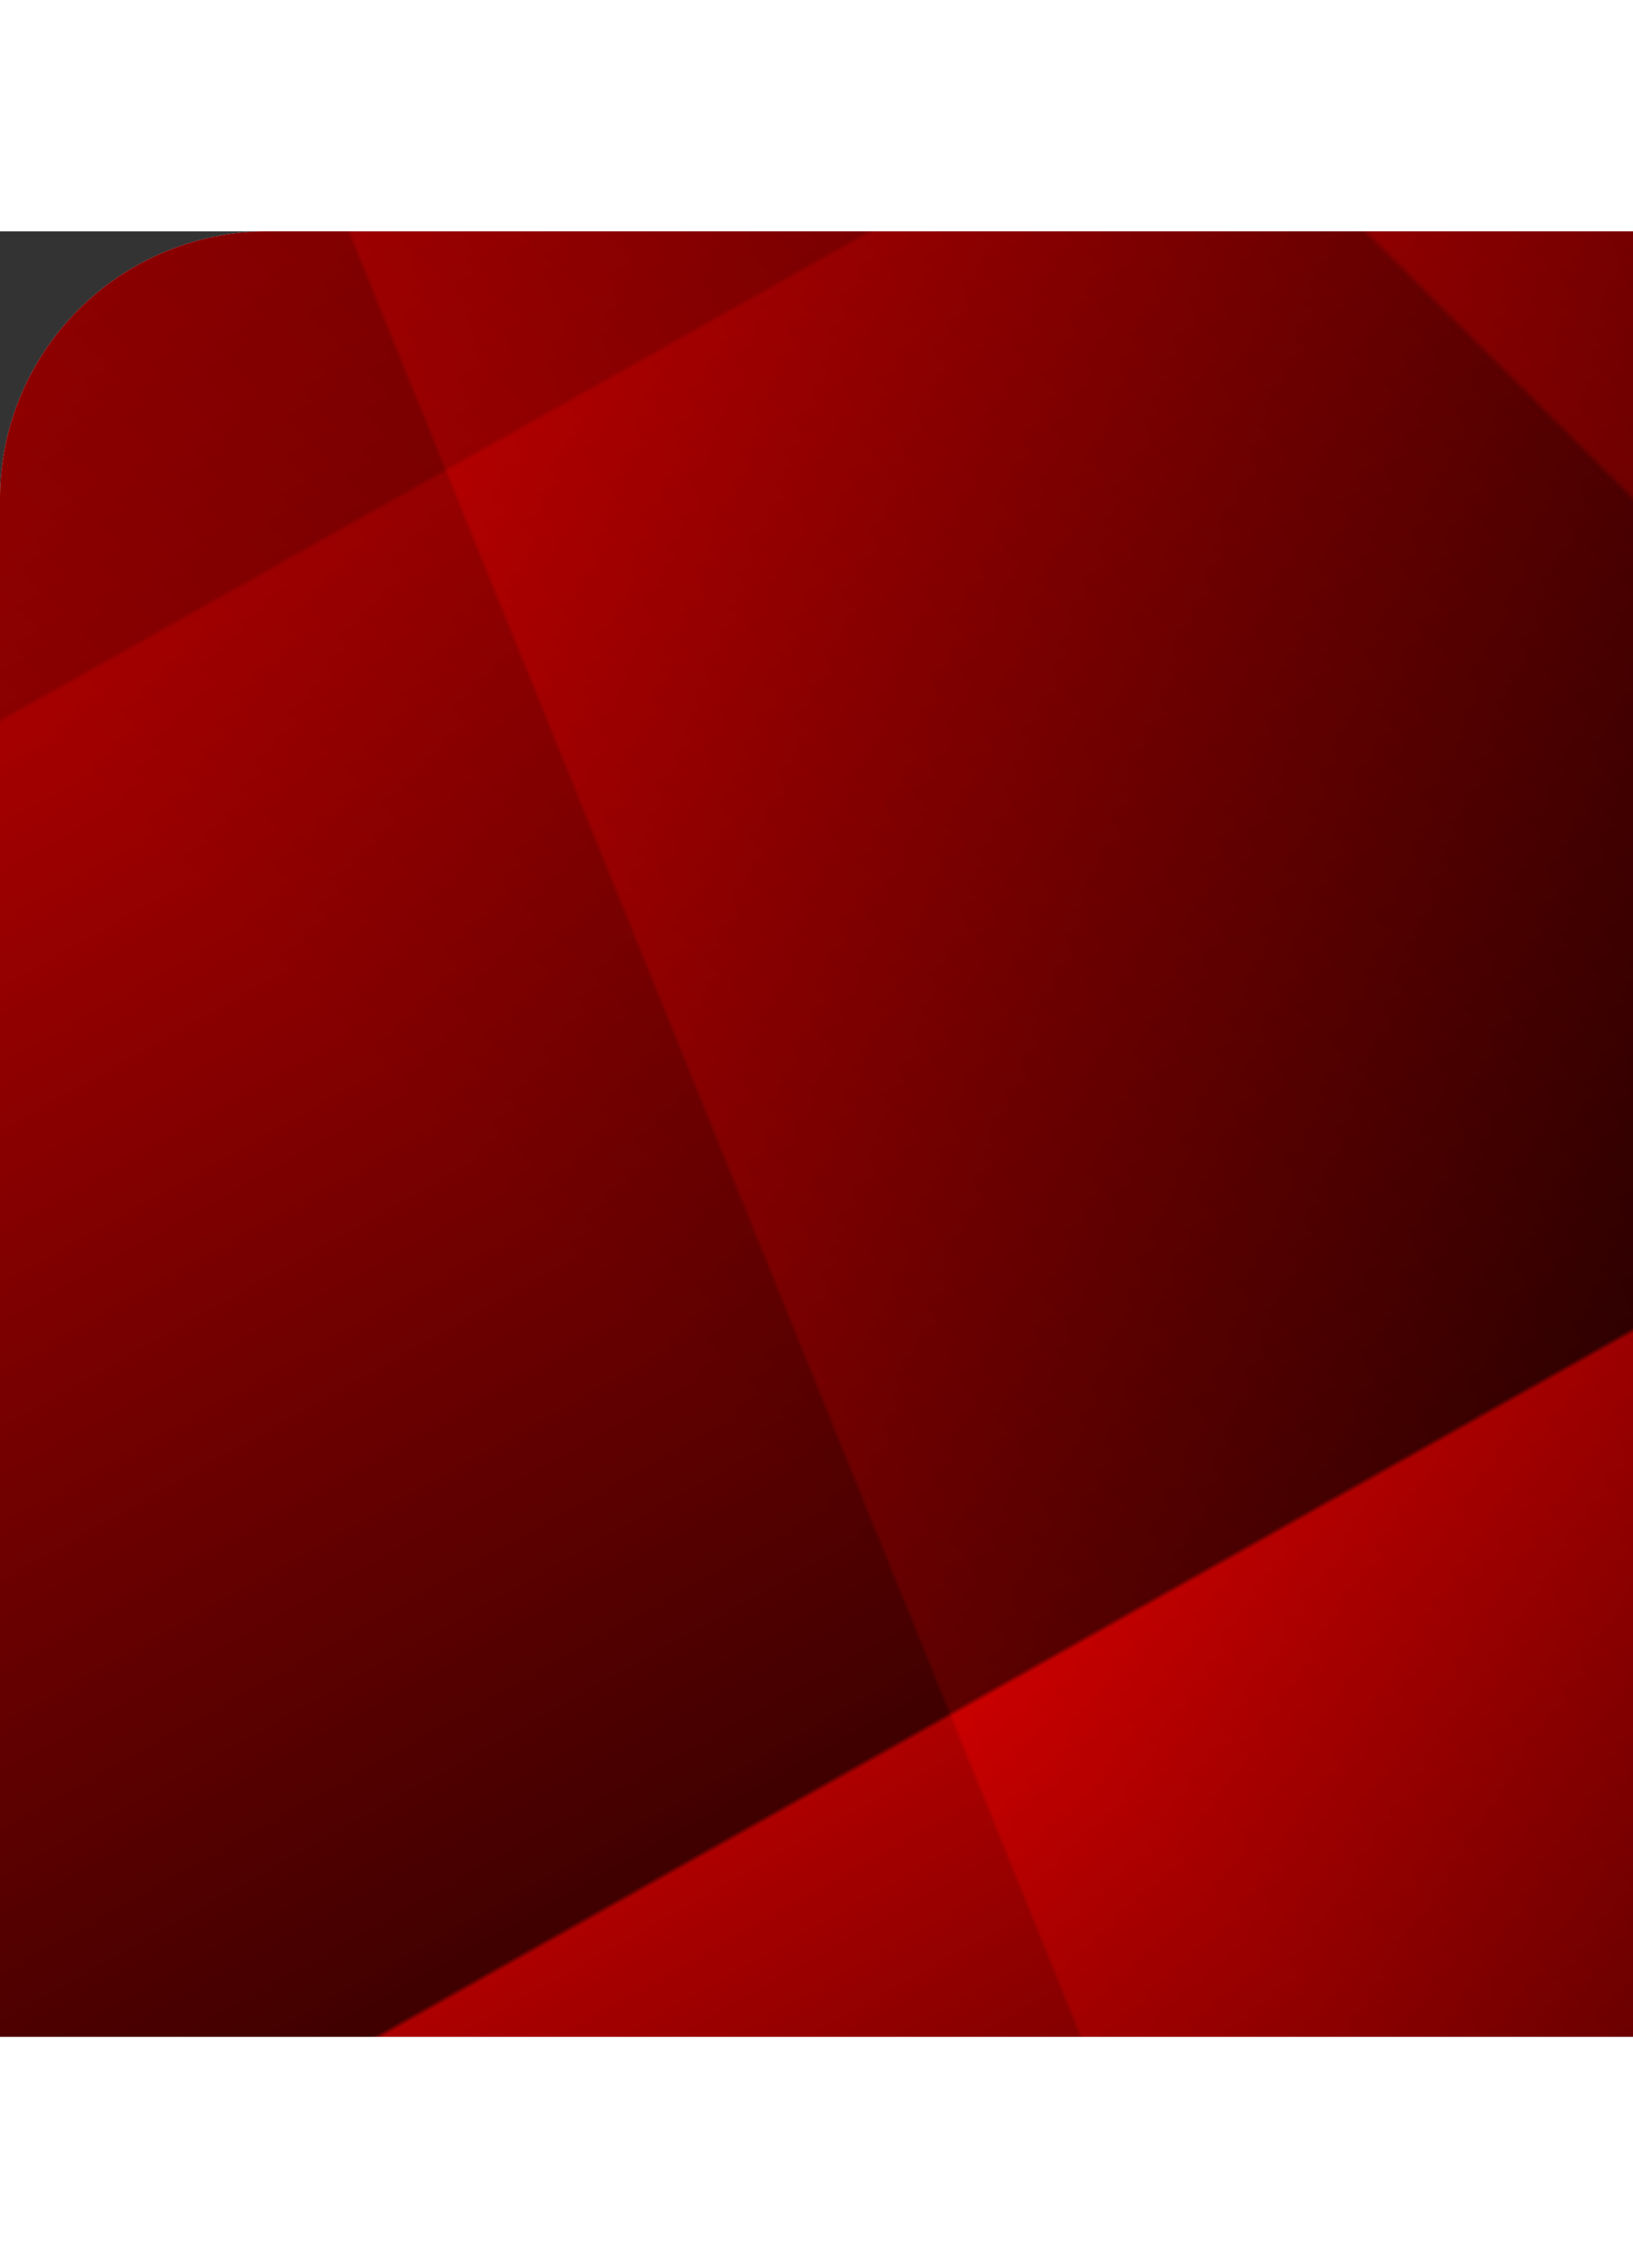 <svg width="360" height="500" viewBox="0 0 360 398" fill="none" xmlns="http://www.w3.org/2000/svg">
<rect x="0" y="0" width="360" height="398" fill="#333333" stroke="none"/>
<g clip-path="url(#clip0_145_1531)">
<path d="M360 0L360 398L1.31204e-05 398L2.79386e-05 59C2.93629e-05 26.415 26.415 -1.45815e-05 59 -1.31571e-05L360 0Z" fill="white"/>
<path d="M360 433.642L0 433.642L5.56722e-05 -199.99L360 -199.99L360 433.642Z" fill="url(#paint0_linear_145_1531)"/>
<path d="M360 433.642L0 433.642L5.56722e-05 -199.99L360 -199.99L360 433.642Z" fill="url(#paint1_linear_145_1531)" fill-opacity="0.2"/>
<path d="M360 433.642L0 433.642L5.56722e-05 -199.99L360 -199.99L360 433.642Z" fill="url(#paint2_linear_145_1531)" fill-opacity="0.2"/>
</g>
<defs>
<linearGradient id="paint0_linear_145_1531" x1="542.5" y1="748.973" x2="-24.345" y2="-258.323" gradientUnits="userSpaceOnUse">
<stop offset="0.284"/>
<stop offset="0.459" stop-color="#AA0000"/>
<stop offset="0.46"/>
<stop offset="0.713" stop-color="#9F0000"/>
<stop offset="0.714" stop-color="#740000"/>
<stop offset="1" stop-color="#D00000"/>
</linearGradient>
<linearGradient id="paint1_linear_145_1531" x1="353.5" y1="-199.99" x2="-63.83" y2="-30.776" gradientUnits="userSpaceOnUse">
<stop/>
<stop offset="0.735" stop-color="#FF0000"/>
<stop offset="0.737" stop-color="#520000"/>
</linearGradient>
<linearGradient id="paint2_linear_145_1531" x1="382" y1="-199.99" x2="39.925" y2="142.523" gradientUnits="userSpaceOnUse">
<stop/>
<stop offset="0.409" stop-color="#DF0000"/>
<stop offset="0.412" stop-color="#250000"/>
<stop offset="1" stop-color="#FF0000"/>
</linearGradient>
<clipPath id="clip0_145_1531">
<path d="M360 0L360 398L1.31204e-05 398L2.79386e-05 59C2.93629e-05 26.415 26.415 -1.45815e-05 59 -1.31571e-05L360 0Z" fill="white"/>
</clipPath>
</defs>
</svg>
